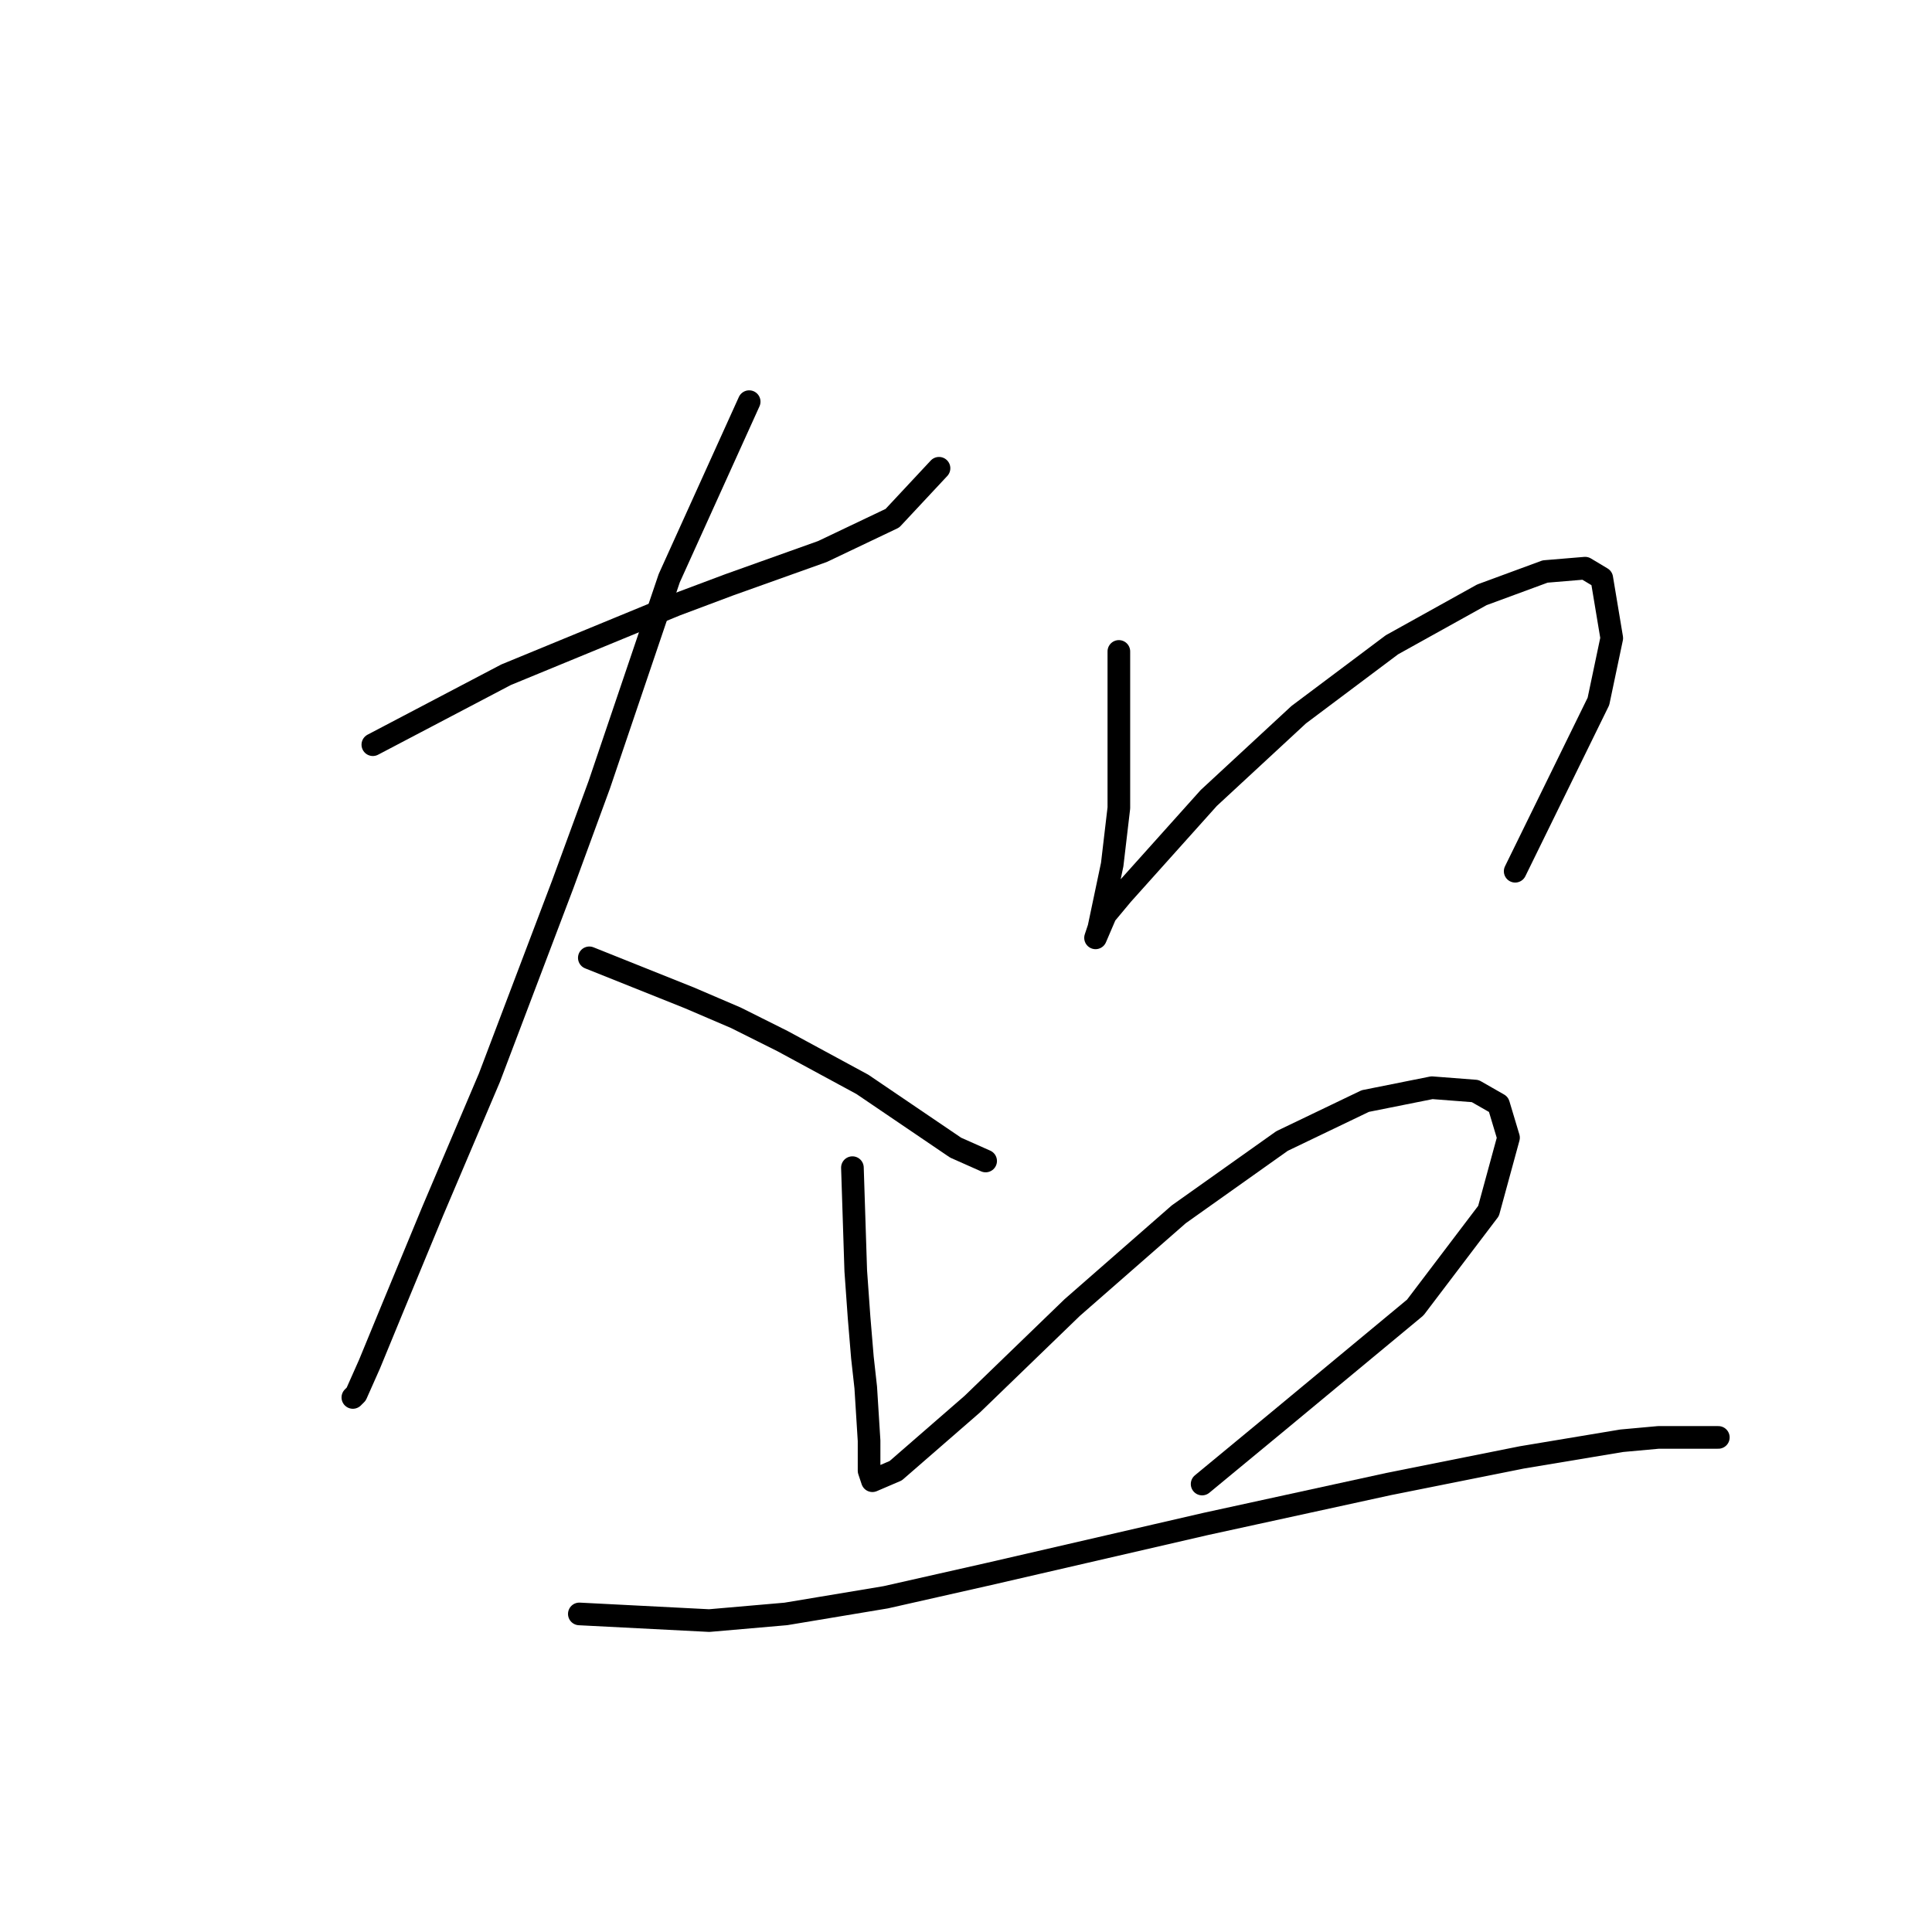 <?xml version="1.0" standalone="no"?>
    <svg width="256" height="256" xmlns="http://www.w3.org/2000/svg" version="1.1">
    <polyline stroke="black" stroke-width="3" stroke-linecap="round" fill="transparent" stroke-linejoin="round" points="49.403 98.675 67.055 89.407 82.059 83.229 89.561 80.14 96.622 77.492 108.979 73.079 118.246 68.666 124.424 62.047 124.424 62.047 " />
        <polyline stroke="black" stroke-width="3" stroke-linecap="round" fill="transparent" stroke-linejoin="round" points="99.27 53.221 88.679 76.61 79.411 103.97 74.557 117.209 64.849 142.804 57.347 160.456 52.051 173.254 48.962 180.756 47.197 184.728 46.755 185.169 46.755 185.169 " />
        <polyline stroke="black" stroke-width="3" stroke-linecap="round" fill="transparent" stroke-linejoin="round" points="78.088 126.918 91.327 132.213 97.505 134.861 103.683 137.95 114.274 143.687 126.63 152.072 130.602 153.837 130.602 153.837 " />
        <polyline stroke="black" stroke-width="3" stroke-linecap="round" fill="transparent" stroke-linejoin="round" points="148.254 86.318 148.254 98.233 148.254 102.646 148.254 107.059 147.372 114.561 145.606 122.946 145.165 124.27 146.489 121.181 148.695 118.533 160.169 105.735 172.084 94.703 184.441 85.436 196.356 78.816 204.74 75.727 210.036 75.286 212.242 76.61 213.566 84.553 211.801 92.938 200.769 115.444 200.769 115.444 " />
        <polyline stroke="black" stroke-width="3" stroke-linecap="round" fill="transparent" stroke-linejoin="round" points="112.95 154.72 113.392 168.4 113.833 174.578 114.274 179.874 114.715 183.845 115.157 190.906 115.157 194.878 115.598 196.202 118.687 194.878 128.837 186.052 142.076 173.254 156.198 160.898 169.878 151.189 180.91 145.894 189.736 144.128 195.473 144.57 198.562 146.335 199.886 150.748 197.238 160.456 187.53 173.254 169.436 188.258 159.287 196.643 159.287 196.643 " />
        <polyline stroke="black" stroke-width="3" stroke-linecap="round" fill="transparent" stroke-linejoin="round" points="76.764 213.854 93.974 214.736 104.124 213.854 117.363 211.647 131.043 208.558 159.728 201.939 183.999 196.643 201.651 193.113 214.89 190.906 219.745 190.465 227.688 190.465 227.688 190.465 " />
        </svg>